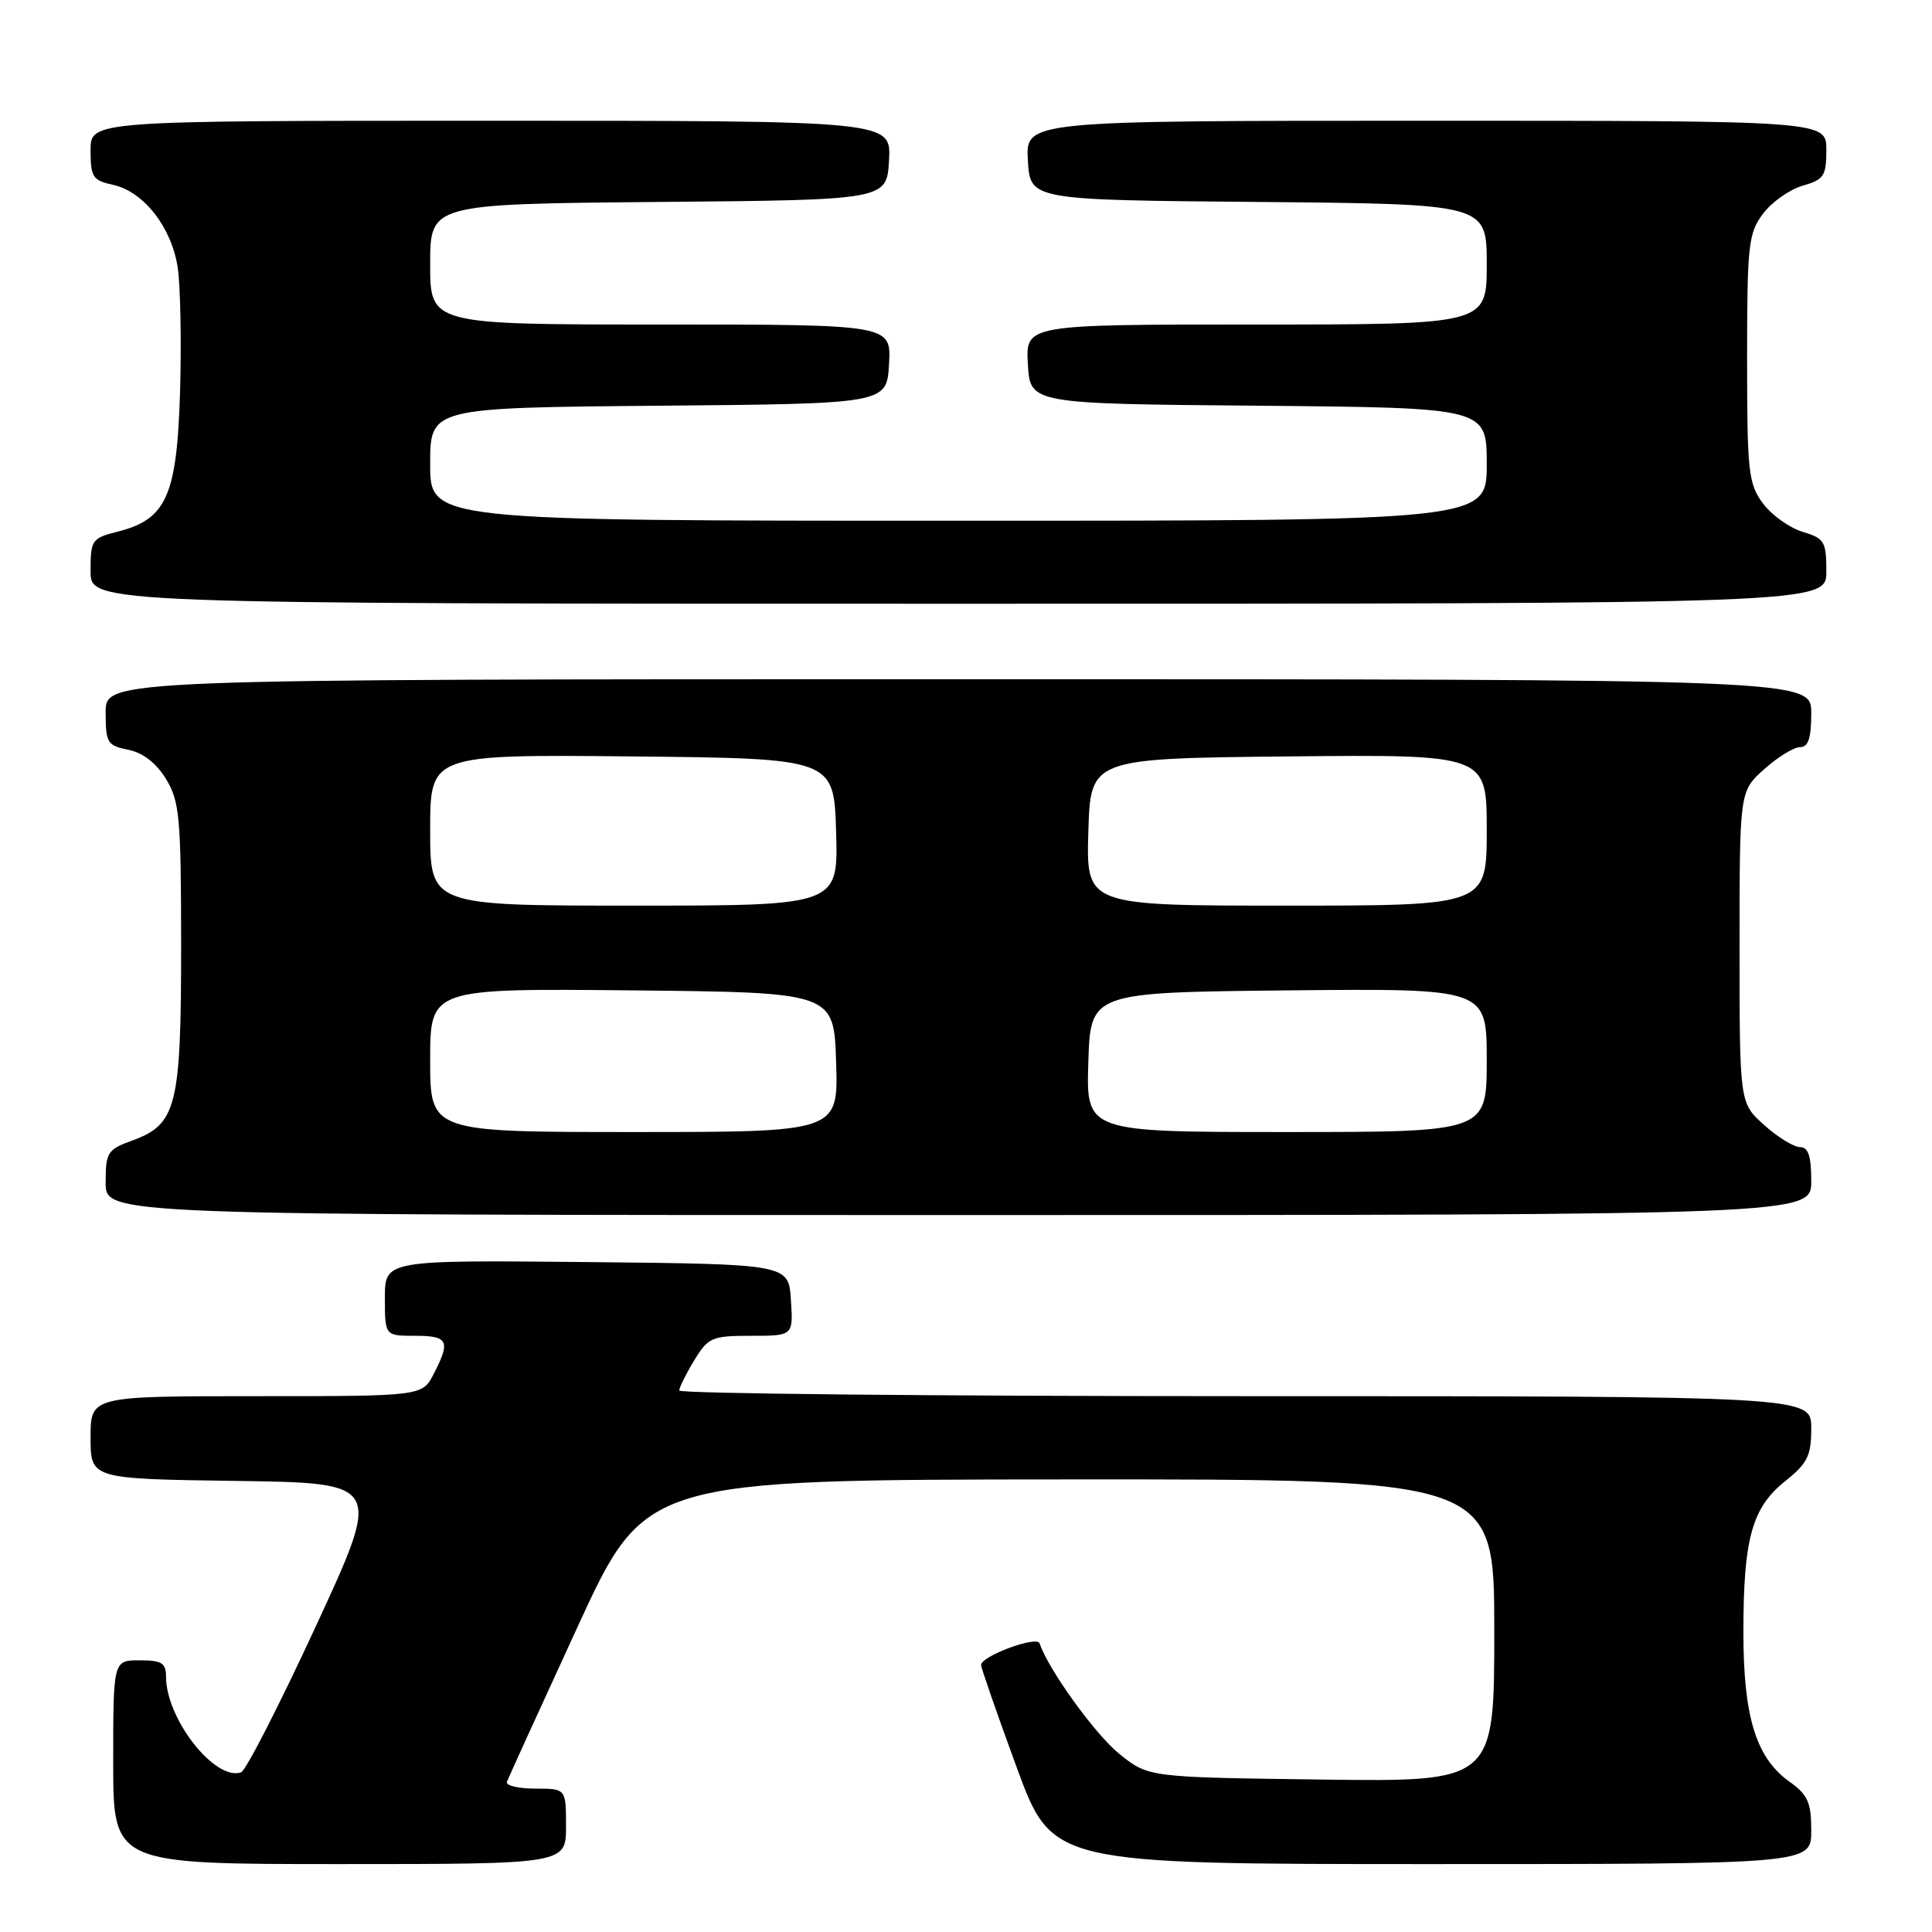 <?xml version="1.0" encoding="UTF-8" standalone="no"?>
<!DOCTYPE svg PUBLIC "-//W3C//DTD SVG 1.1//EN" "http://www.w3.org/Graphics/SVG/1.1/DTD/svg11.dtd" >
<svg xmlns="http://www.w3.org/2000/svg" xmlns:xlink="http://www.w3.org/1999/xlink" version="1.1" viewBox="0 0 256 256">
 <g >
 <path fill="currentColor"
d=" M 75.00 242.00 C 75.00 237.00 75.00 237.00 70.92 237.00 C 68.67 237.00 66.98 236.59 67.17 236.10 C 67.35 235.60 71.55 226.39 76.50 215.63 C 85.50 196.06 85.50 196.06 141.75 196.03 C 198.00 196.00 198.00 196.00 198.00 216.05 C 198.00 236.10 198.00 236.10 175.09 235.80 C 152.18 235.50 152.18 235.50 148.34 232.42 C 145.13 229.84 138.91 221.22 137.75 217.75 C 137.40 216.70 130.00 219.44 130.00 220.62 C 130.00 221.01 132.12 227.11 134.71 234.17 C 139.43 247.00 139.43 247.00 189.71 247.00 C 240.00 247.00 240.00 247.00 240.00 242.57 C 240.00 238.82 239.55 237.82 237.11 236.08 C 232.68 232.92 231.00 227.47 231.01 216.23 C 231.01 203.87 232.15 199.76 236.55 196.26 C 239.51 193.89 240.00 192.90 240.00 189.25 C 240.00 185.00 240.00 185.00 165.00 185.00 C 123.75 185.00 90.00 184.66 90.00 184.25 C 90.01 183.84 90.90 182.04 91.99 180.25 C 93.84 177.21 94.33 177.00 99.54 177.00 C 105.11 177.00 105.11 177.00 104.80 172.25 C 104.50 167.50 104.50 167.50 77.75 167.23 C 51.00 166.97 51.00 166.97 51.00 171.98 C 51.00 177.00 51.00 177.00 55.00 177.00 C 59.40 177.00 59.73 177.68 57.47 182.05 C 55.95 185.00 55.95 185.00 33.97 185.00 C 12.00 185.00 12.00 185.00 12.00 190.48 C 12.00 195.96 12.00 195.96 31.32 196.23 C 50.63 196.50 50.63 196.50 41.85 215.49 C 37.02 225.93 32.56 234.65 31.94 234.85 C 28.47 236.01 22.00 227.76 22.00 222.18 C 22.00 220.35 21.43 220.00 18.50 220.00 C 15.00 220.00 15.00 220.00 15.00 233.50 C 15.00 247.00 15.00 247.00 45.00 247.00 C 75.00 247.00 75.00 247.00 75.00 242.00 Z  M 240.00 156.50 C 240.00 153.19 239.61 152.00 238.52 152.00 C 237.70 152.00 235.56 150.69 233.77 149.08 C 230.50 146.16 230.50 146.16 230.50 125.50 C 230.50 104.84 230.50 104.84 233.77 101.92 C 235.56 100.31 237.70 99.00 238.52 99.00 C 239.61 99.00 240.00 97.81 240.00 94.50 C 240.00 90.00 240.00 90.00 127.00 90.00 C 14.00 90.00 14.00 90.00 14.00 94.38 C 14.00 98.44 14.22 98.79 17.00 99.35 C 18.94 99.74 20.70 101.10 22.00 103.22 C 23.80 106.19 23.99 108.27 24.00 125.30 C 24.00 146.62 23.40 149.00 17.51 151.13 C 14.24 152.32 14.00 152.69 14.00 156.70 C 14.00 161.00 14.00 161.00 127.00 161.00 C 240.00 161.00 240.00 161.00 240.00 156.50 Z  M 242.00 75.71 C 242.00 71.75 241.75 71.34 238.83 70.46 C 237.09 69.93 234.73 68.23 233.58 66.68 C 231.67 64.09 231.50 62.50 231.50 47.50 C 231.50 32.44 231.67 30.92 233.60 28.33 C 234.76 26.78 237.12 25.11 238.85 24.61 C 241.68 23.80 242.00 23.32 242.00 19.86 C 242.00 16.00 242.00 16.00 188.95 16.00 C 135.90 16.00 135.90 16.00 136.20 21.25 C 136.50 26.50 136.50 26.50 166.75 26.76 C 197.00 27.03 197.00 27.03 197.00 35.01 C 197.00 43.00 197.00 43.00 166.45 43.00 C 135.90 43.00 135.90 43.00 136.20 48.25 C 136.50 53.50 136.50 53.50 166.75 53.76 C 197.00 54.03 197.00 54.03 197.00 61.51 C 197.00 69.00 197.00 69.00 127.00 69.00 C 57.00 69.00 57.00 69.00 57.00 61.51 C 57.00 54.03 57.00 54.03 87.25 53.76 C 117.50 53.50 117.50 53.50 117.80 48.25 C 118.10 43.00 118.10 43.00 87.55 43.00 C 57.00 43.00 57.00 43.00 57.00 35.01 C 57.00 27.03 57.00 27.03 87.25 26.76 C 117.50 26.50 117.50 26.50 117.80 21.25 C 118.10 16.00 118.10 16.00 65.05 16.00 C 12.00 16.00 12.00 16.00 12.00 19.92 C 12.00 23.46 12.29 23.91 14.97 24.49 C 19.05 25.39 22.74 30.11 23.55 35.46 C 23.91 37.91 24.05 45.30 23.86 51.88 C 23.45 65.67 22.06 68.80 15.65 70.43 C 12.15 71.31 12.00 71.54 12.00 75.68 C 12.00 80.00 12.00 80.00 127.00 80.00 C 242.00 80.00 242.00 80.00 242.00 75.71 Z  M 57.00 140.48 C 57.00 130.97 57.00 130.97 83.75 131.23 C 110.50 131.50 110.50 131.50 110.79 140.75 C 111.08 150.00 111.08 150.00 84.04 150.00 C 57.00 150.00 57.00 150.00 57.00 140.48 Z  M 144.21 140.75 C 144.50 131.50 144.50 131.50 170.75 131.23 C 197.00 130.97 197.00 130.97 197.00 140.48 C 197.00 150.00 197.00 150.00 170.46 150.00 C 143.92 150.00 143.92 150.00 144.21 140.75 Z  M 57.00 109.98 C 57.00 99.97 57.00 99.97 83.75 100.23 C 110.50 100.50 110.50 100.50 110.79 110.25 C 111.07 120.00 111.07 120.00 84.04 120.00 C 57.00 120.00 57.00 120.00 57.00 109.98 Z  M 144.21 110.25 C 144.50 100.50 144.50 100.50 170.75 100.23 C 197.00 99.97 197.00 99.97 197.00 109.98 C 197.00 120.00 197.00 120.00 170.46 120.00 C 143.93 120.00 143.93 120.00 144.21 110.25 Z "/>
</g>
</svg>